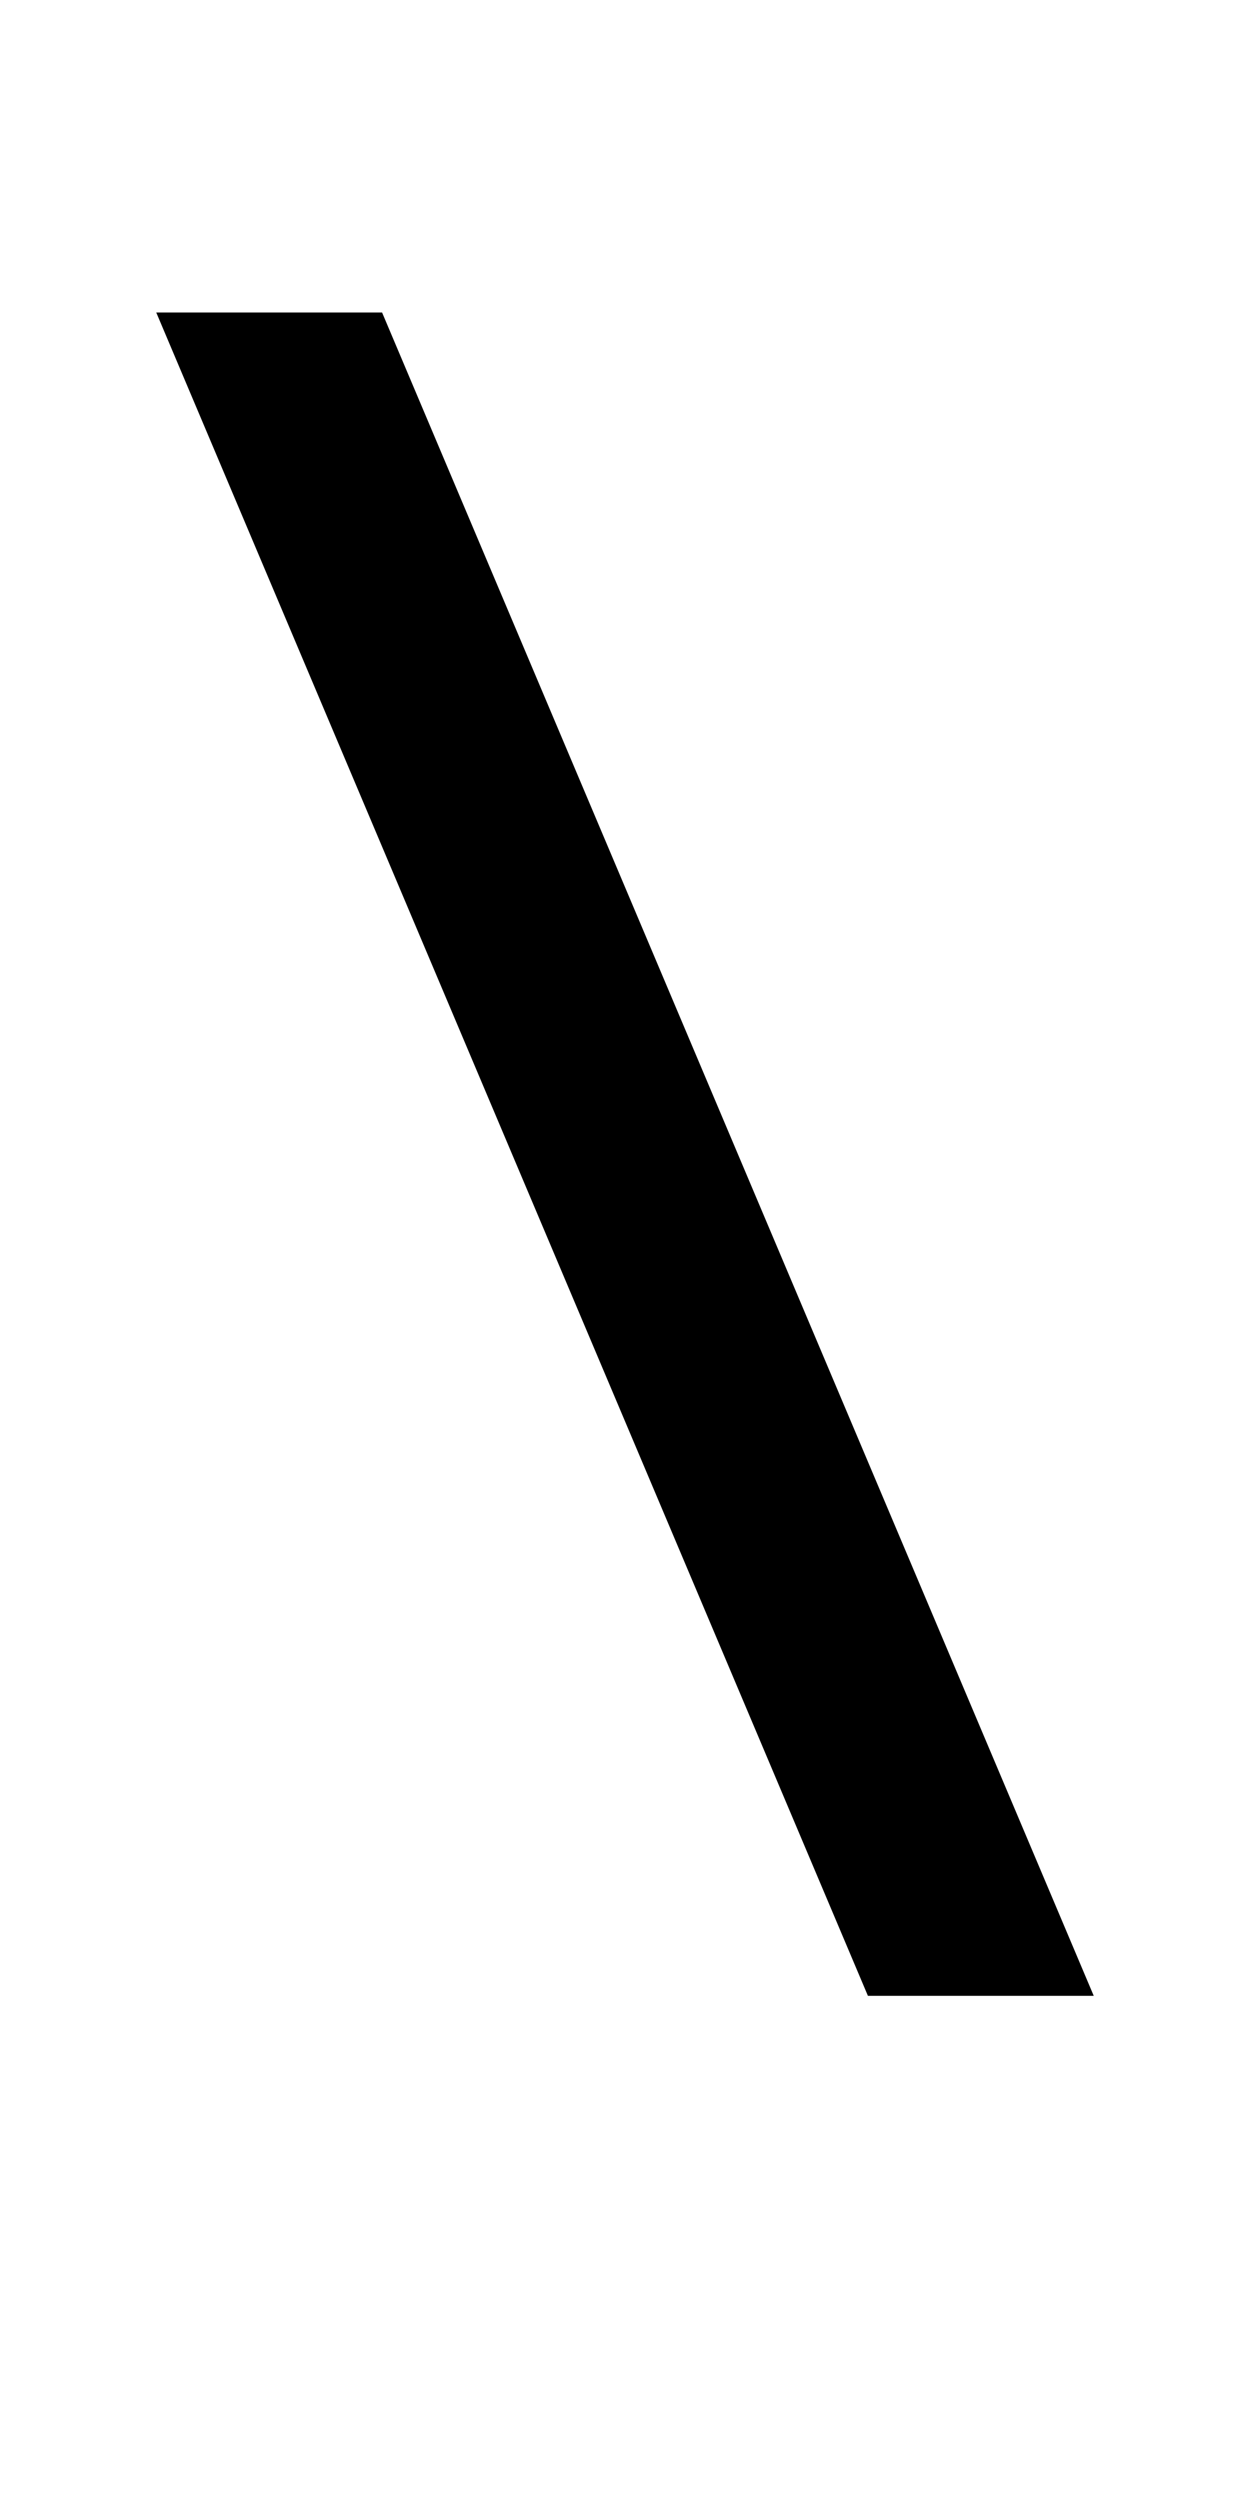 <?xml version="1.0" encoding="UTF-8" standalone="no"?>
<!-- Created with Inkscape (http://www.inkscape.org/) -->

<svg
   xmlns:dc="http://purl.org/dc/elements/1.1/"
   xmlns:cc="http://creativecommons.org/ns#"
   xmlns:rdf="http://www.w3.org/1999/02/22-rdf-syntax-ns#"
   xmlns:svg="http://www.w3.org/2000/svg"
   xmlns="http://www.w3.org/2000/svg"
   version="1.1"
   width="1024"
   height="2048"
   id="svg3355">
  <defs
     id="defs3357" />
  <g
     transform="matrix(-1,0,0,1,1024,995.638)"
     id="layer1">
    <path
       d="m 313,639.362 583,-1379 -185,0 L 128,639.362 z"
       id="path5114-5-39-0"
       style="fill:#000000;fill-opacity:1;stroke:none;display:inline" />
  </g>
</svg>
